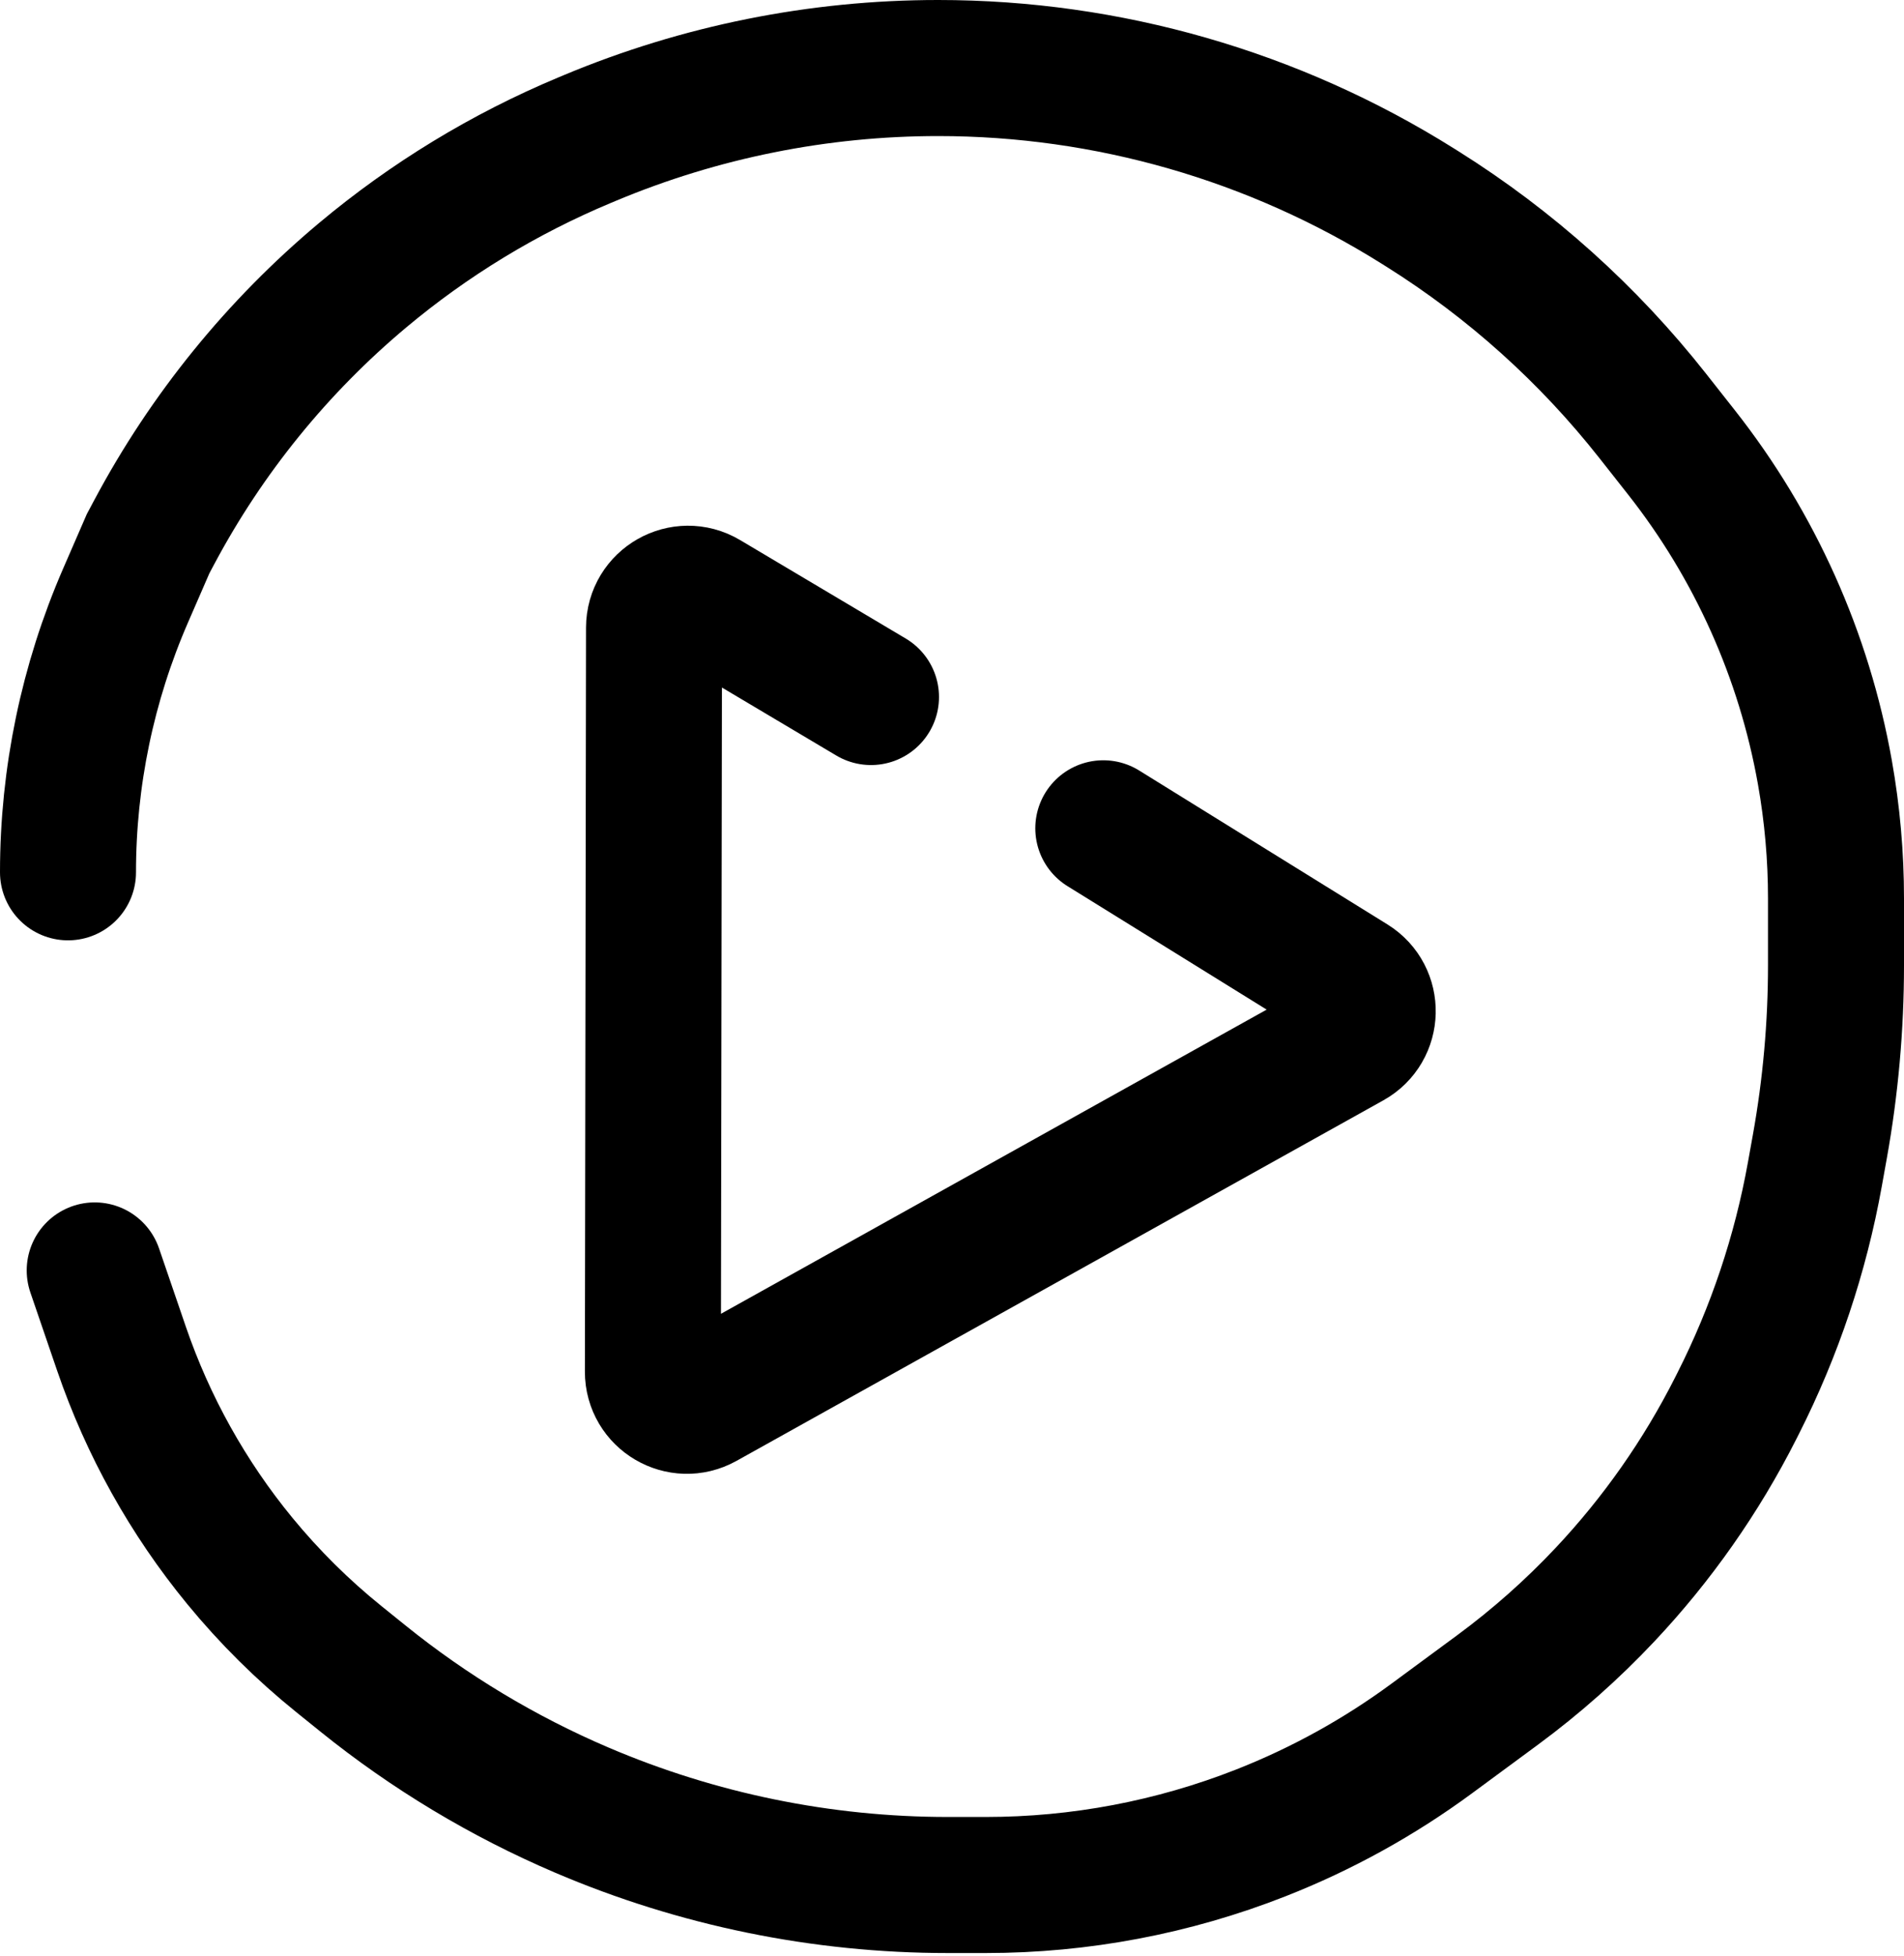 <svg width="560" height="575" viewBox="0 0 560 575" fill="none" xmlns="http://www.w3.org/2000/svg">
<path d="M20 256.435V256.435C20 228.456 25.757 200.777 36.913 175.119L43.565 159.819L45.413 156.353C60.794 127.513 81.583 101.904 106.645 80.921V80.921C126.272 64.49 148.264 51.111 171.88 41.235L173.508 40.554C205.952 26.986 240.767 20 275.934 20V20C325.811 20 374.68 34.051 416.941 60.543L418.355 61.429C444.273 77.676 467.198 98.267 486.125 122.298L494.568 133.017C516.144 160.411 530.625 192.706 536.729 227.038V227.038C538.905 239.281 540 251.692 540 264.127V283.745C540 301.636 538.408 319.491 535.242 337.1L533.787 345.193C529.573 368.635 521.968 391.339 511.211 412.589L510.488 414.018C500.366 434.015 487.427 452.456 472.066 468.777V468.777C462.39 479.058 451.805 488.442 440.44 496.817L421.17 511.016C405.673 522.435 388.751 531.782 370.835 538.821V538.821C345.069 548.943 317.633 554.139 289.95 554.139H278.756C241.741 554.139 205.11 546.641 171.073 532.098V532.098C147.97 522.226 126.334 509.225 106.773 493.46L99.685 487.747C89.007 479.141 79.238 469.463 70.533 458.865V458.865C55.296 440.316 43.509 419.185 35.732 396.475L27.855 373.474" stroke="black" stroke-width="40" stroke-linecap="round"/>
<path d="M324.5 243.5L397.542 288.756C404.026 292.774 403.805 302.28 397.141 305.992L206.893 411.983C200.221 415.7 192.014 410.869 192.026 403.232L192.36 184.543C192.372 176.796 200.808 172.004 207.468 175.961L256.174 204.903" stroke="black" stroke-width="40" stroke-linecap="round"/>
</svg>
